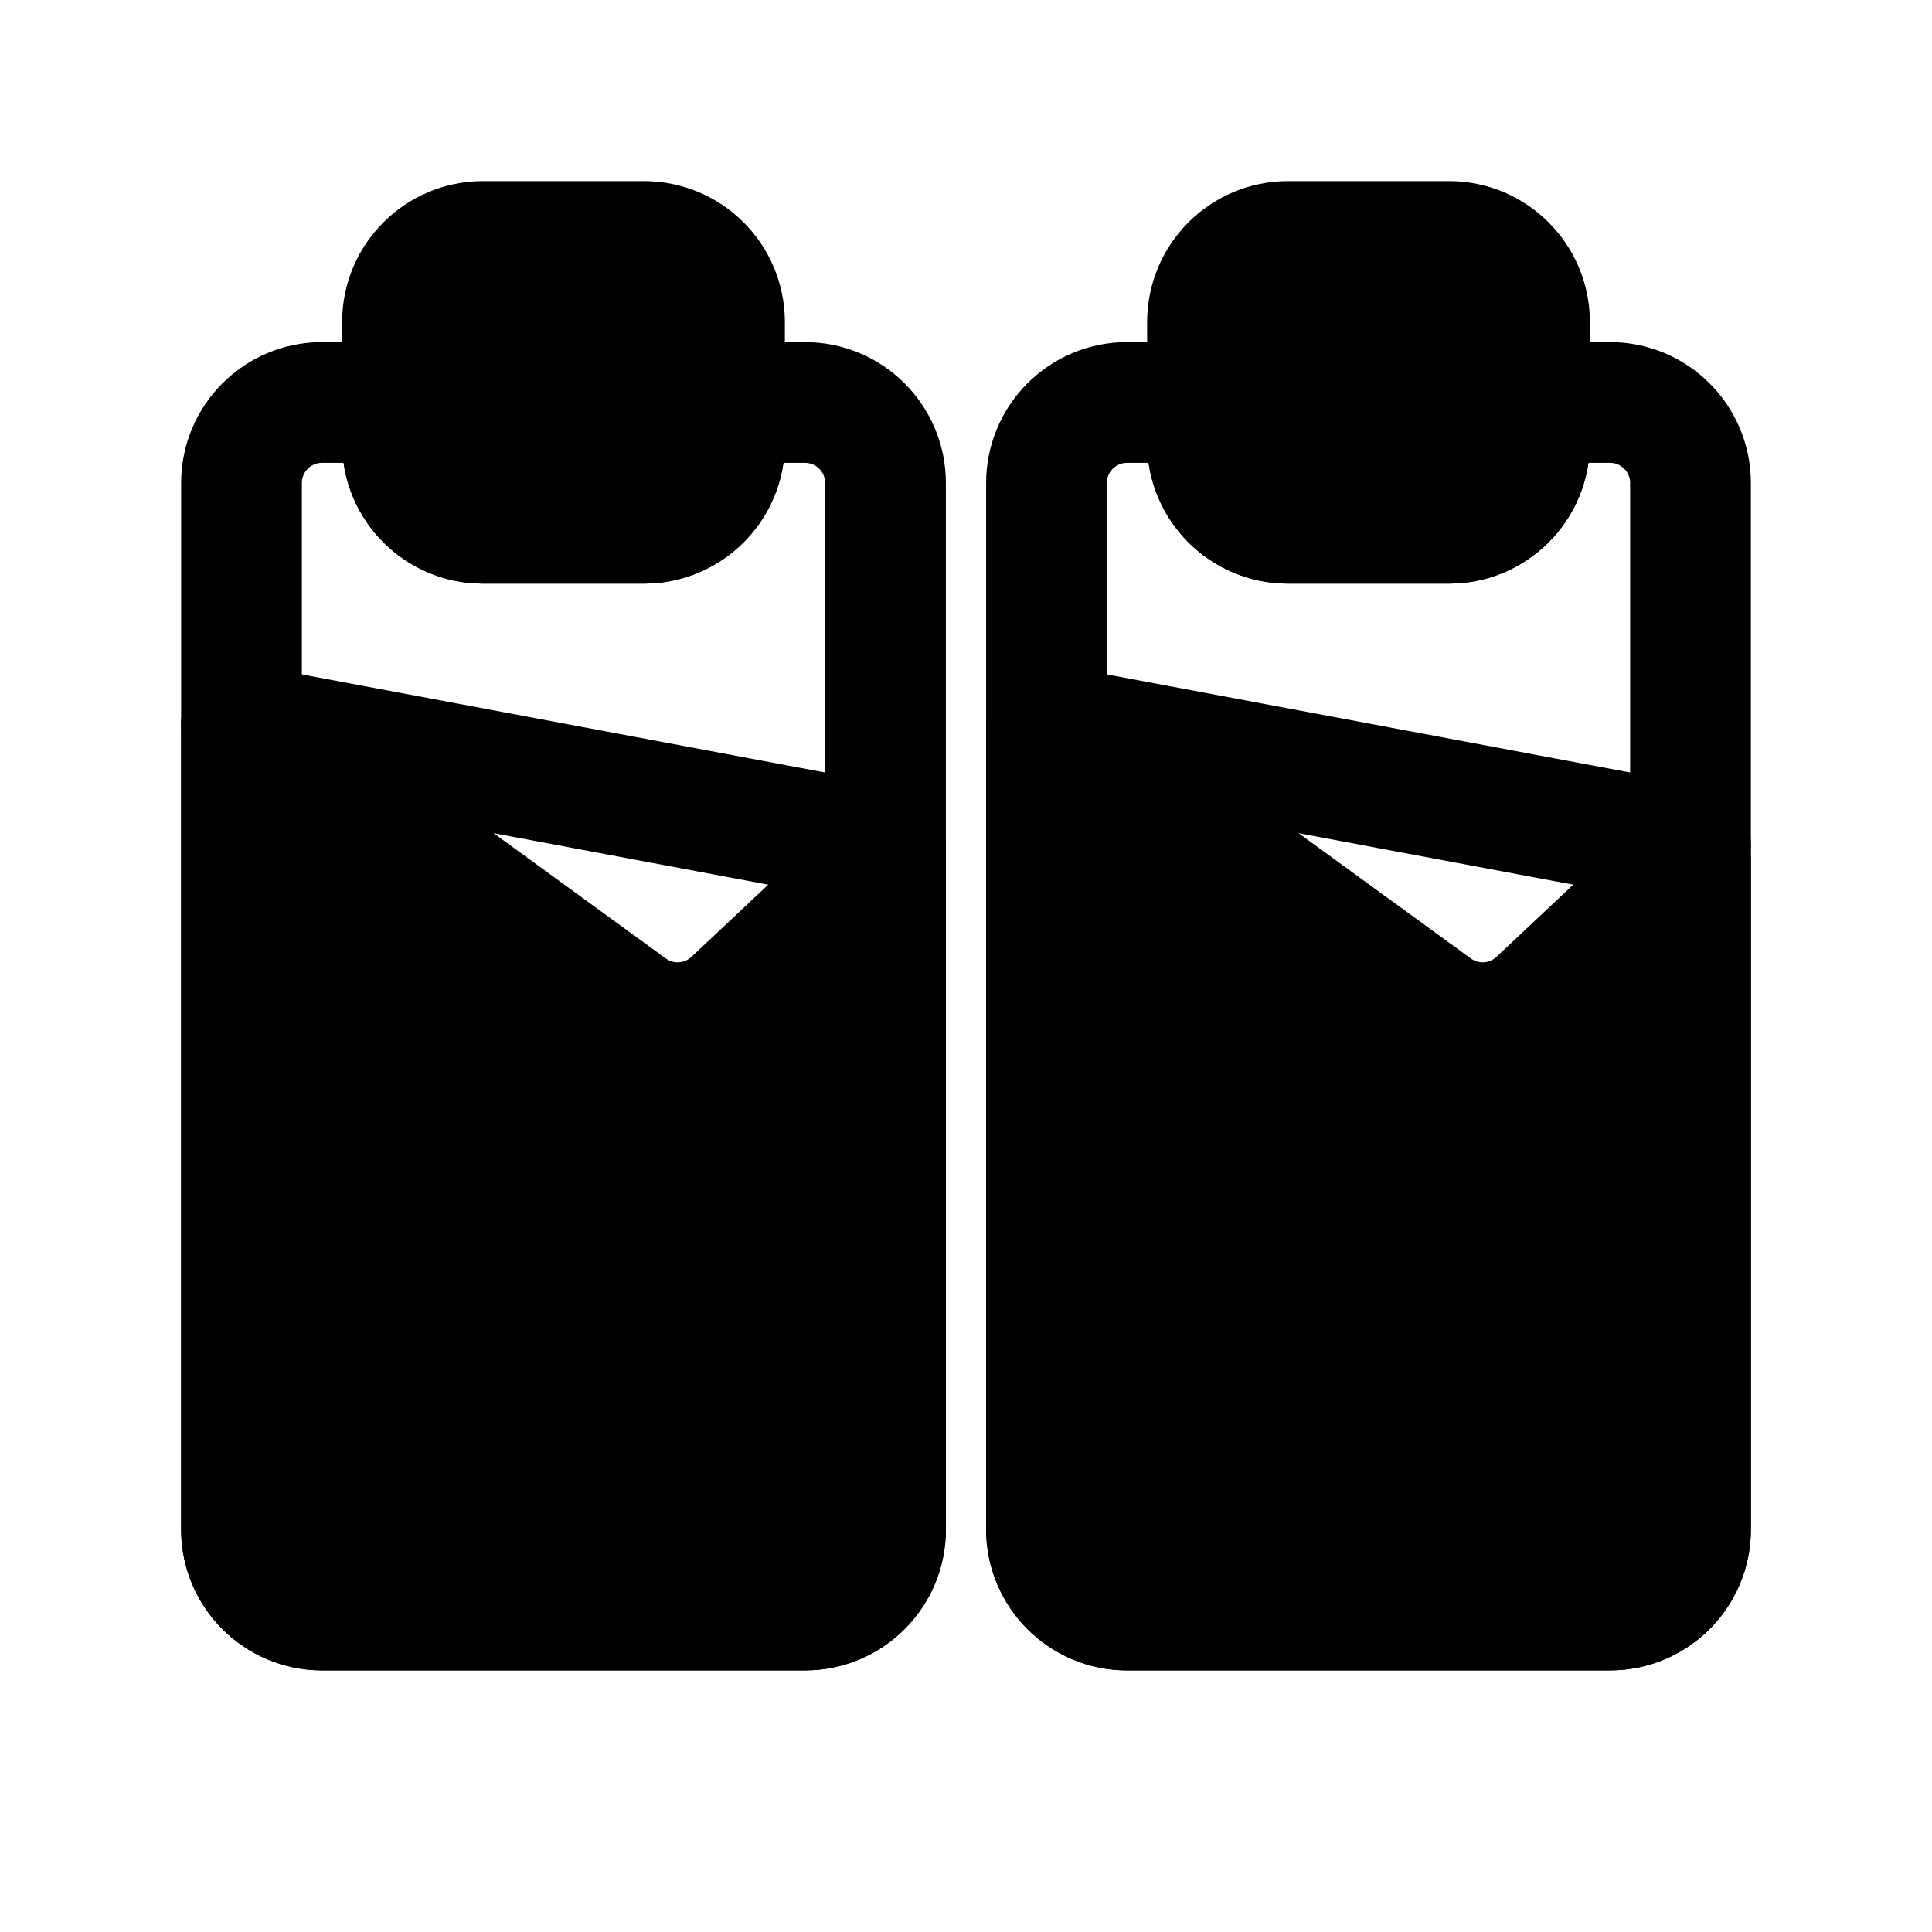 <svg width="24" height="24" viewBox="0 0 24 24" fill="none" xmlns="http://www.w3.org/2000/svg">
<path d="M21 19V6C21 5.448 20.552 5 20 5H19V5.5C19 6.052 18.552 6.5 18 6.5H16C15.448 6.5 15 6.052 15 5.5V5H14C13.448 5 13 5.448 13 6V19C13 19.552 13.448 20 14 20H20C20.552 20 21 19.552 21 19Z" stroke="black" stroke-width="1.5" stroke-linejoin="round"/>
<path d="M11 19V6C11 5.448 10.552 5 10 5H9V5.5C9 6.052 8.552 6.5 8 6.5H6C5.448 6.5 5 6.052 5 5.5V5H4C3.448 5 3 5.448 3 6V19C3 19.552 3.448 20 4 20H10C10.552 20 11 19.552 11 19Z" stroke="black" stroke-width="1.5" stroke-linejoin="round"/>
<path d="M5 4C5 3.448 5.448 3 6 3H8C8.552 3 9 3.448 9 4V5.5C9 6.052 8.552 6.5 8 6.5H6C5.448 6.5 5 6.052 5 5.5V4Z" fill="black" stroke="black" stroke-width="1.5" stroke-linejoin="round"/>
<path d="M15 4C15 3.448 15.448 3 16 3H18C18.552 3 19 3.448 19 4V5.5C19 6.052 18.552 6.5 18 6.5H16C15.448 6.5 15 6.052 15 5.5V4Z" fill="black" stroke="black" stroke-width="1.5" stroke-linejoin="round"/>
<path d="M9.103 12.433L11 10.65V19C11 19.552 10.552 20 10 20H4C3.448 20 3 19.552 3 19V9L7.83 12.513C8.219 12.796 8.753 12.762 9.103 12.433Z" fill="black" stroke="black" stroke-width="1.5" stroke-linecap="round" stroke-linejoin="round"/>
<path d="M19.103 12.433L21 10.65V19C21 19.552 20.552 20 20 20H14C13.448 20 13 19.552 13 19V9L17.83 12.513C18.219 12.796 18.753 12.762 19.103 12.433Z" fill="black" stroke="black" stroke-width="1.5" stroke-linecap="round" stroke-linejoin="round"/>
<path d="M3 9L11 10.5" stroke="black" stroke-width="1.5" stroke-linecap="round" stroke-linejoin="round"/>
<path d="M13 9L21 10.5" stroke="black" stroke-width="1.5" stroke-linecap="round" stroke-linejoin="round"/>
</svg>
